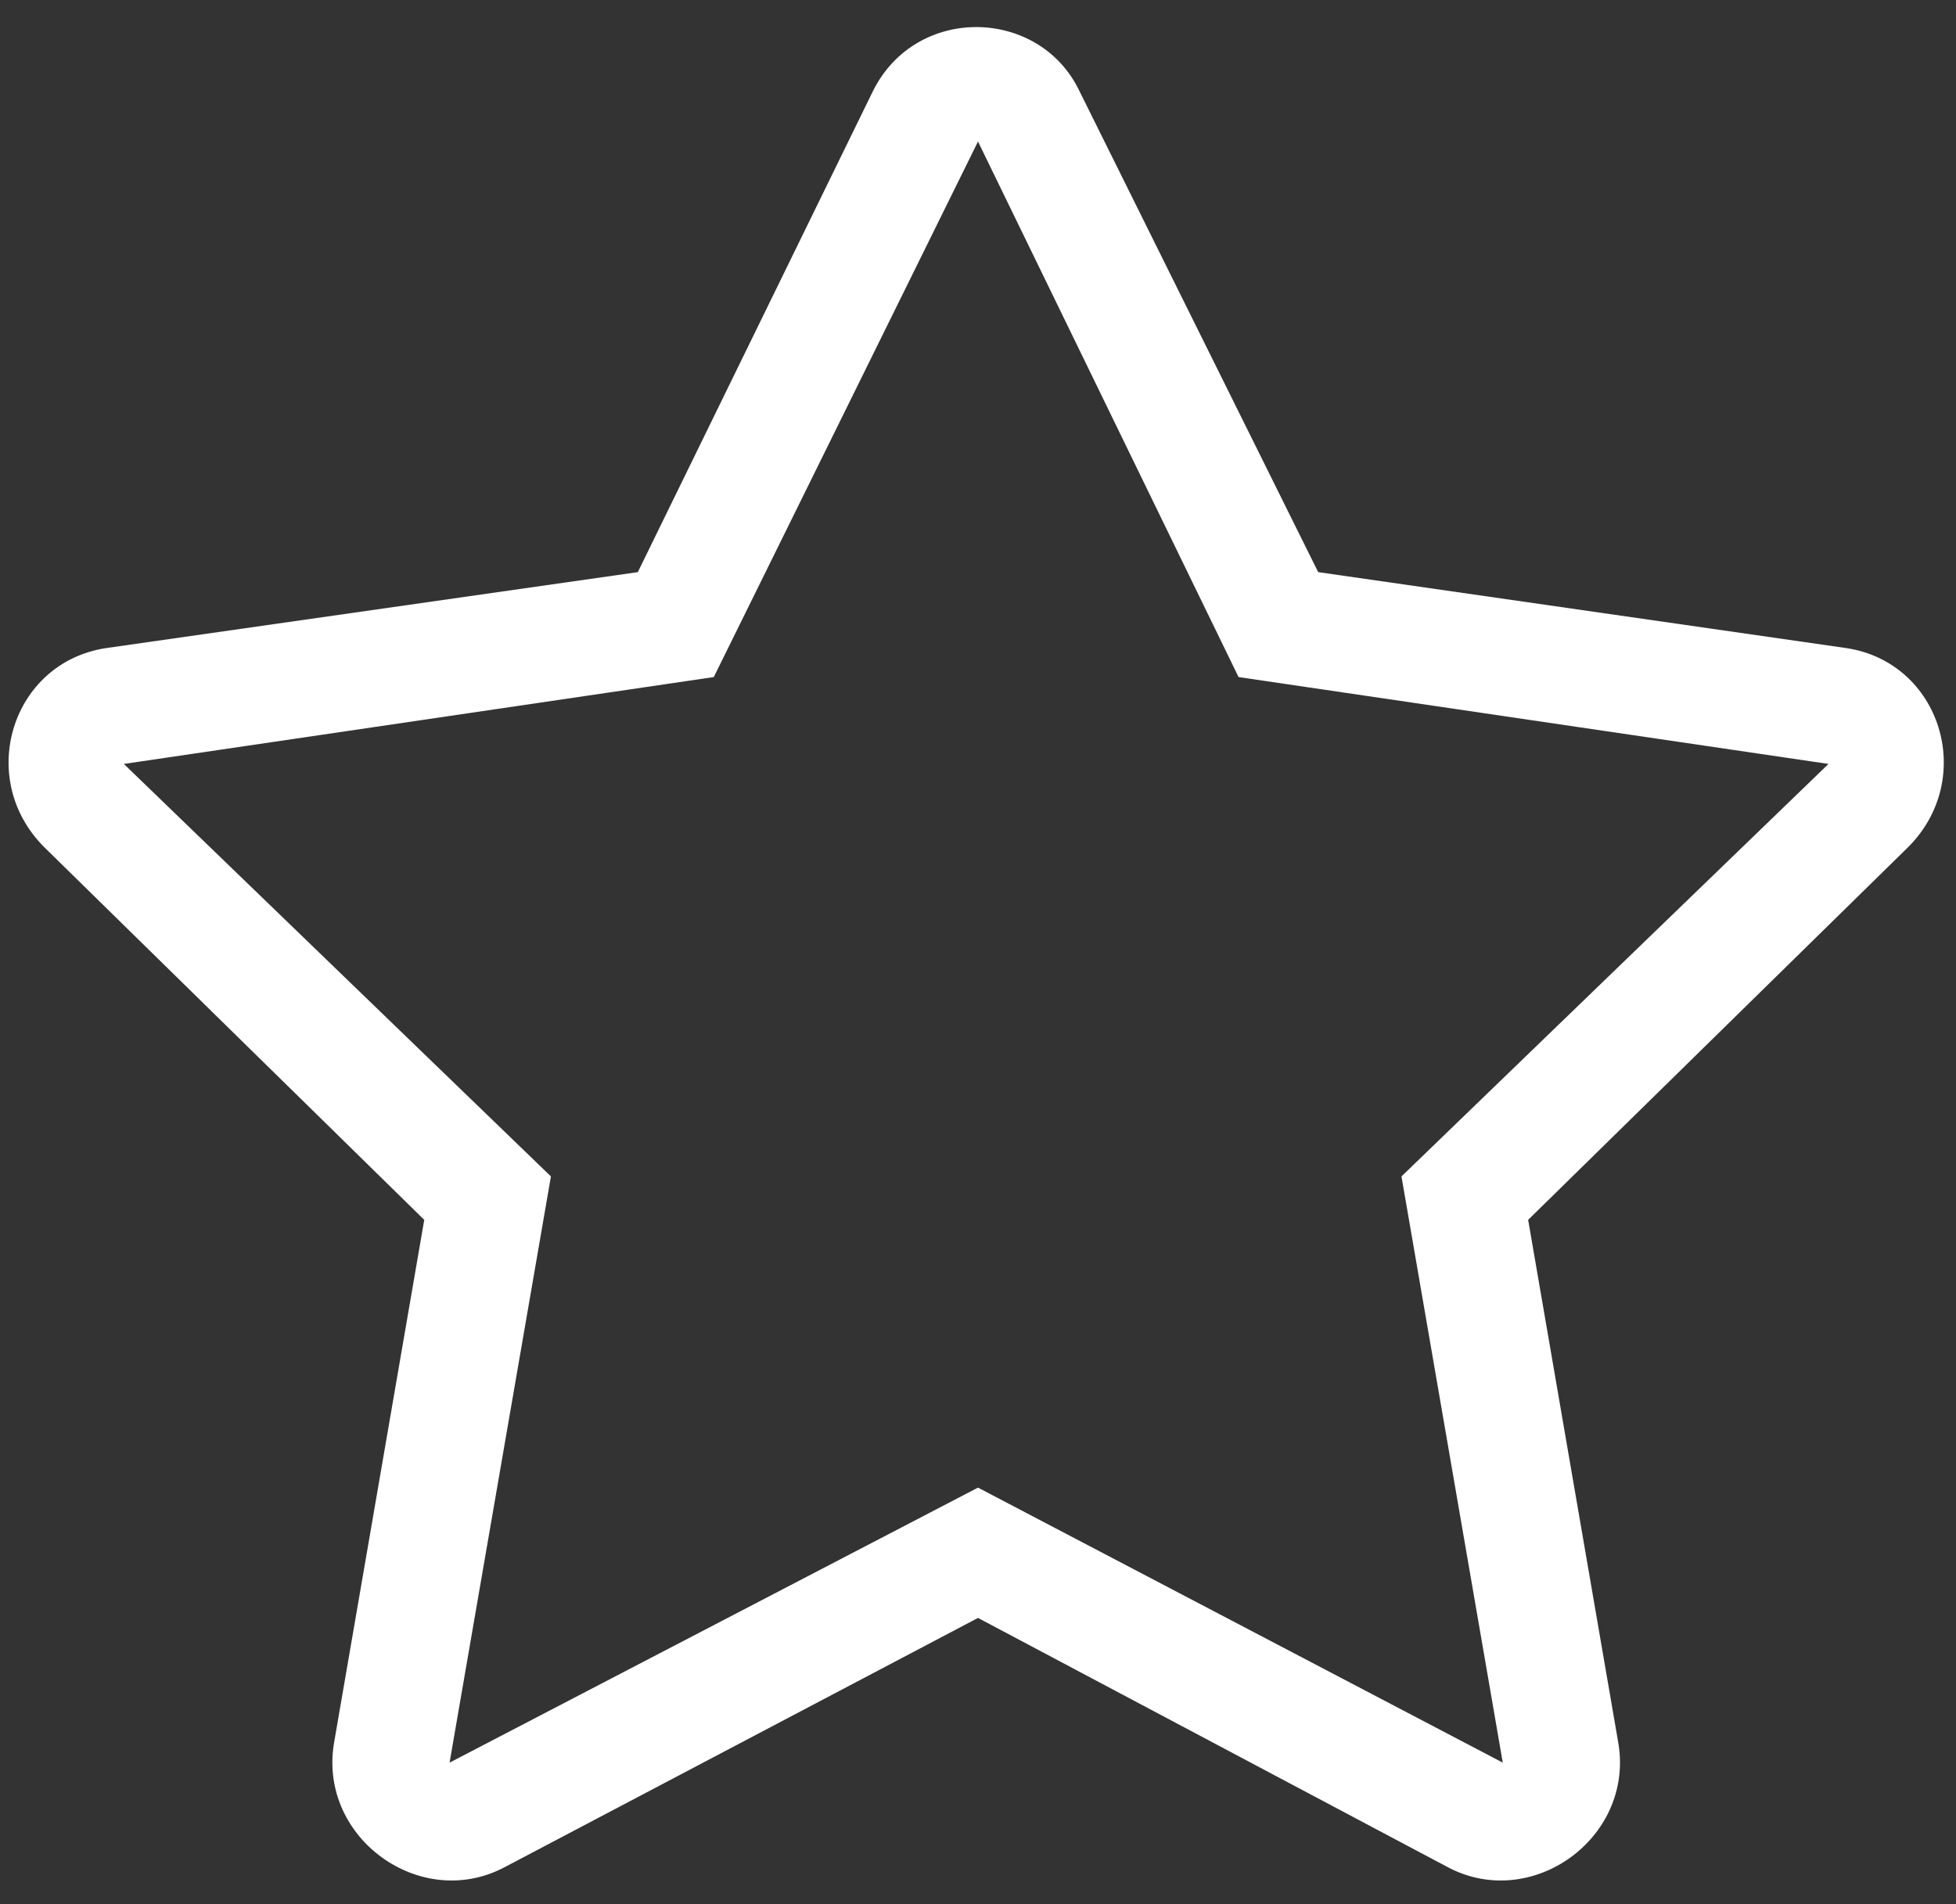 <svg width="38" height="37" viewBox="0 0 38 37" fill="none" xmlns="http://www.w3.org/2000/svg">
<rect x="0" y="0" width="38" height="37" fill="#333333" stroke="none"/>
<path d="M35.875 12.594L25.609 11.117L20.969 1.766C20.195 0.148 17.805 0.078 16.961 1.766L12.391 11.117L2.055 12.594C0.227 12.875 -0.477 15.125 0.859 16.461L8.242 23.703L6.484 33.898C6.203 35.727 8.172 37.133 9.789 36.289L19 31.438L28.141 36.289C29.758 37.133 31.727 35.727 31.445 33.898L29.688 23.703L37.07 16.461C38.406 15.125 37.703 12.875 35.875 12.594ZM27.227 22.859L29.195 34.25L19 28.906L8.734 34.25L10.703 22.859L2.406 14.844L13.867 13.156L19 2.75L24.062 13.156L35.523 14.844L27.227 22.859Z" fill="white"/>
</svg>
